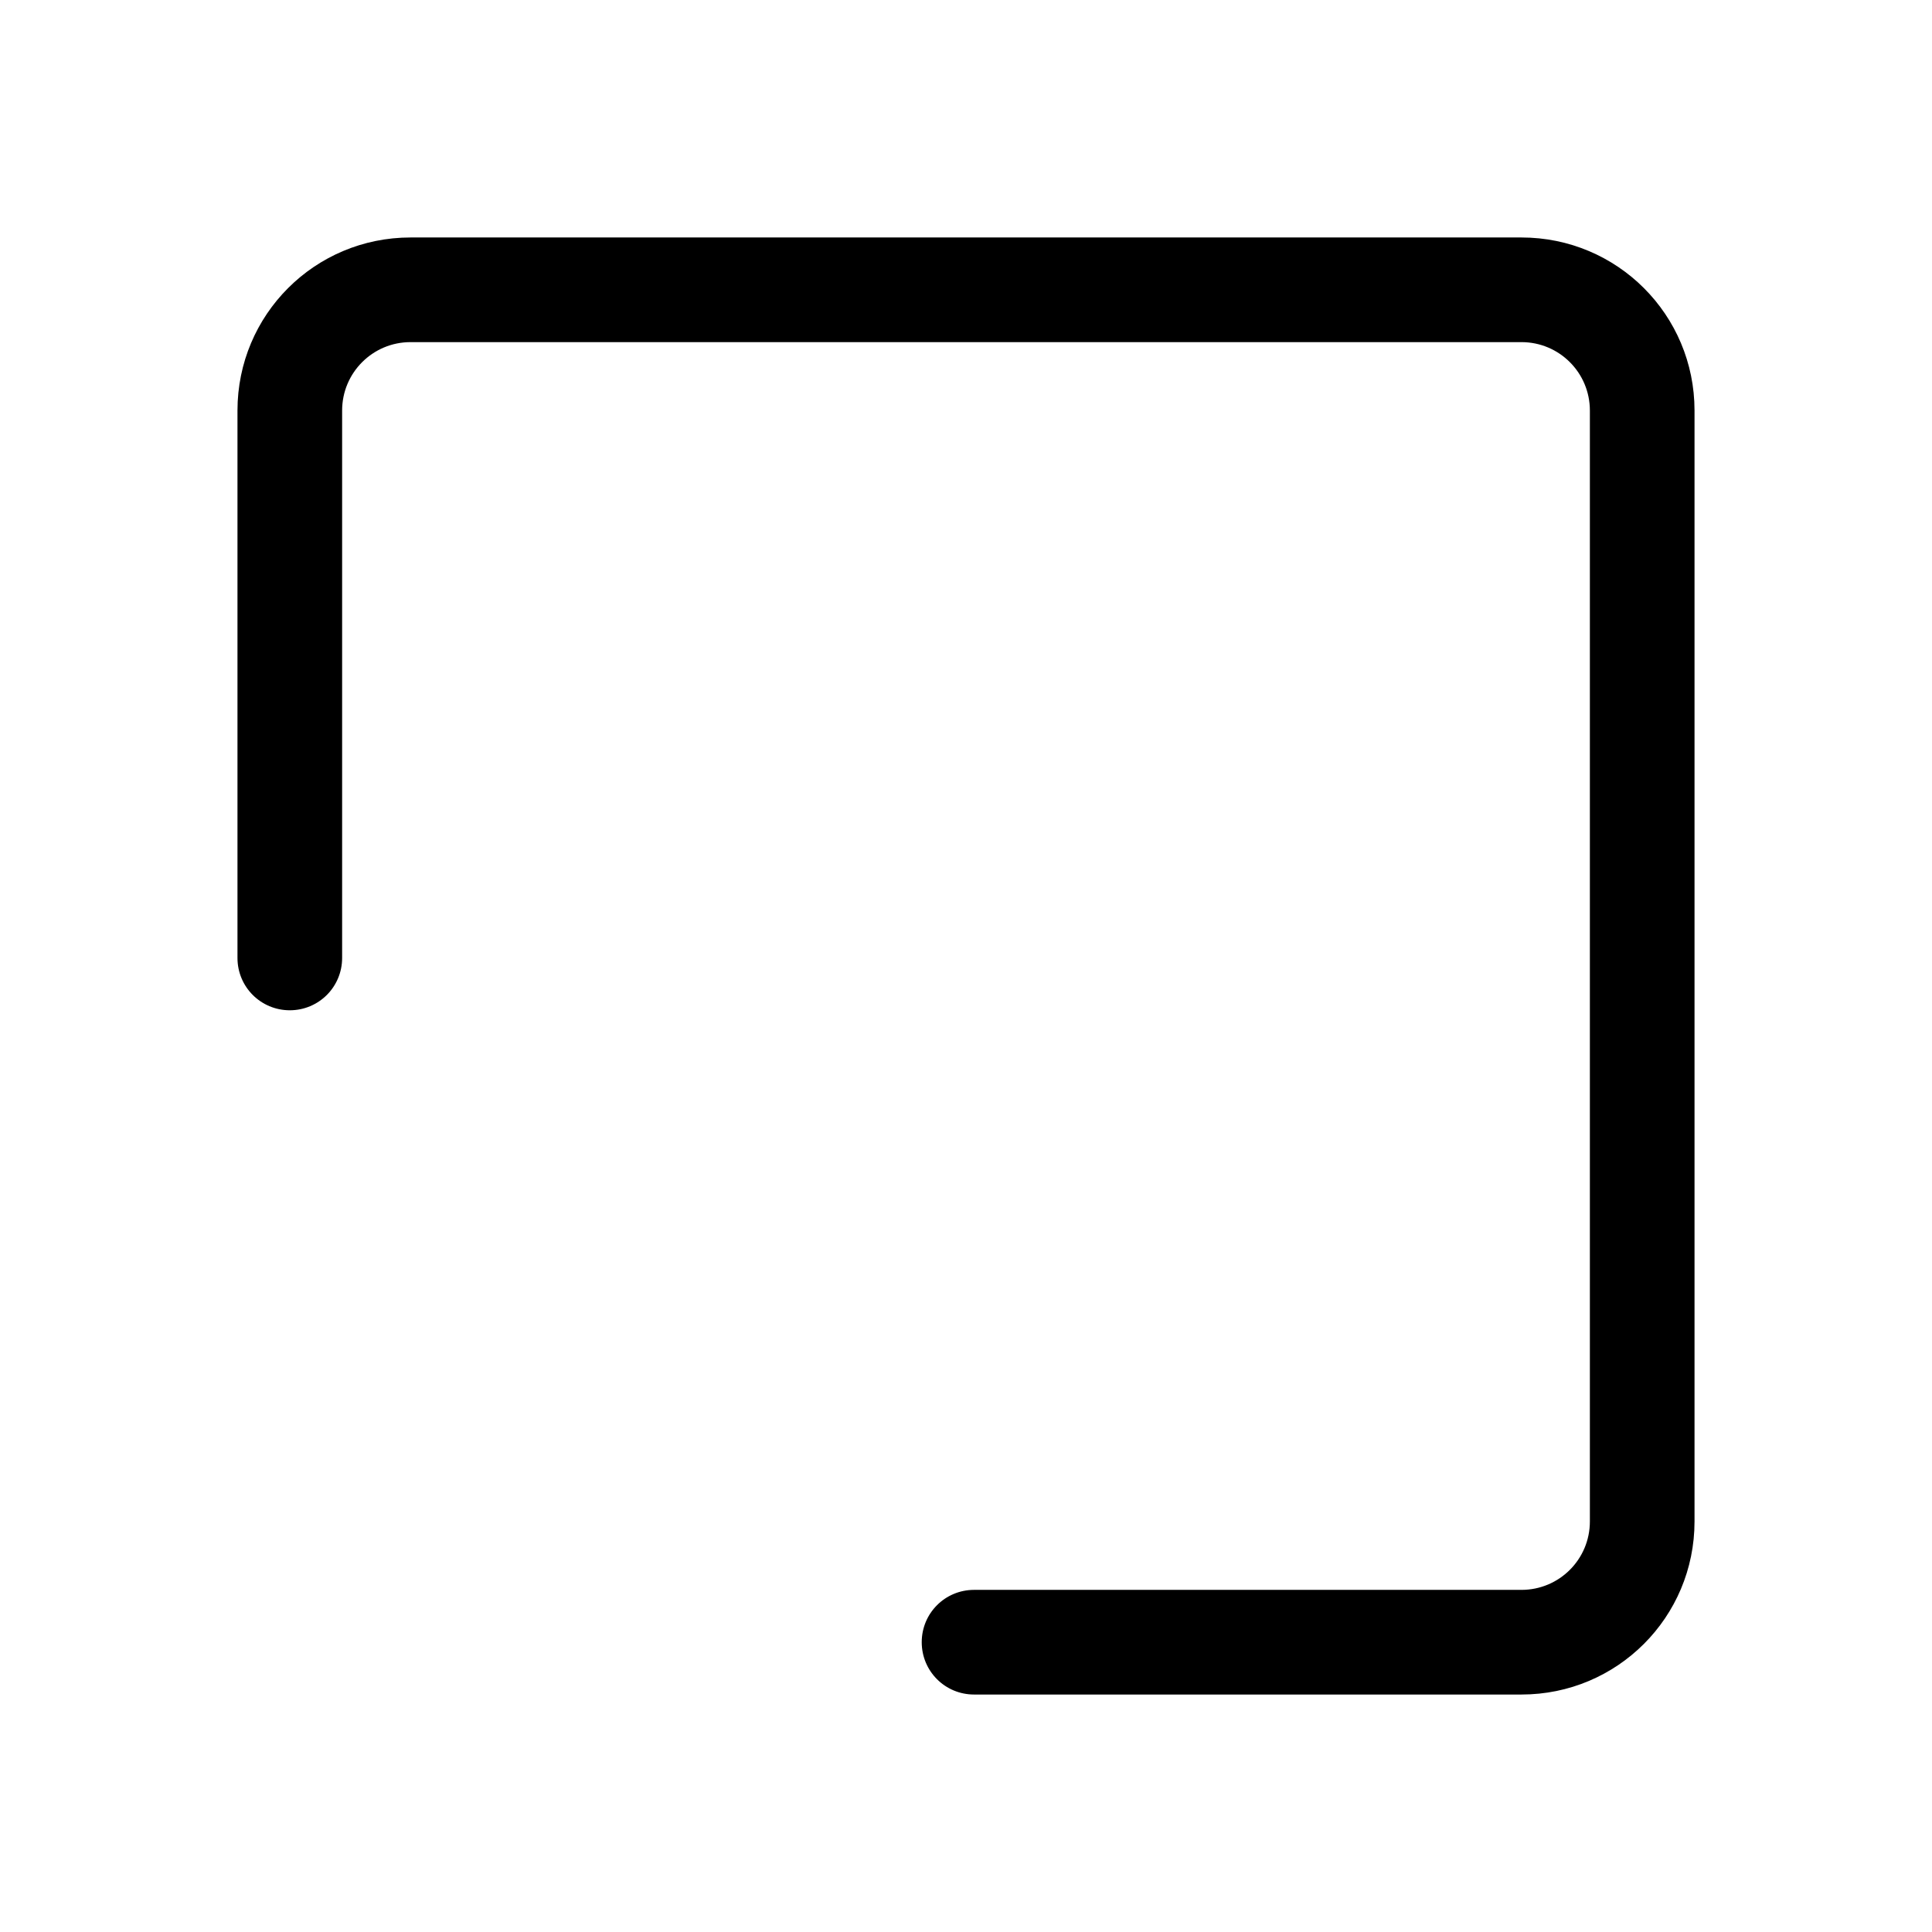 <?xml version="1.0" encoding="UTF-8"?>
<svg id="FL" xmlns="http://www.w3.org/2000/svg" viewBox="0 0 24 24">
  <path d="M18.9,21.05h-6.8c-.36,0-.65-.29-.65-.65s.29-.65.65-.65h6.8c.47,0,.85-.38.85-.85V5.1c0-.47-.38-.85-.85-.85H5.1c-.47,0-.85.38-.85.85v6.8c0,.36-.29.65-.65.65s-.65-.29-.65-.65v-6.8c0-1.19.96-2.15,2.15-2.15h13.8c1.19,0,2.15.96,2.15,2.15v13.8c0,1.19-.96,2.15-2.15,2.15Z" style="fill: #000; stroke-width: 0px;"/>
</svg>
